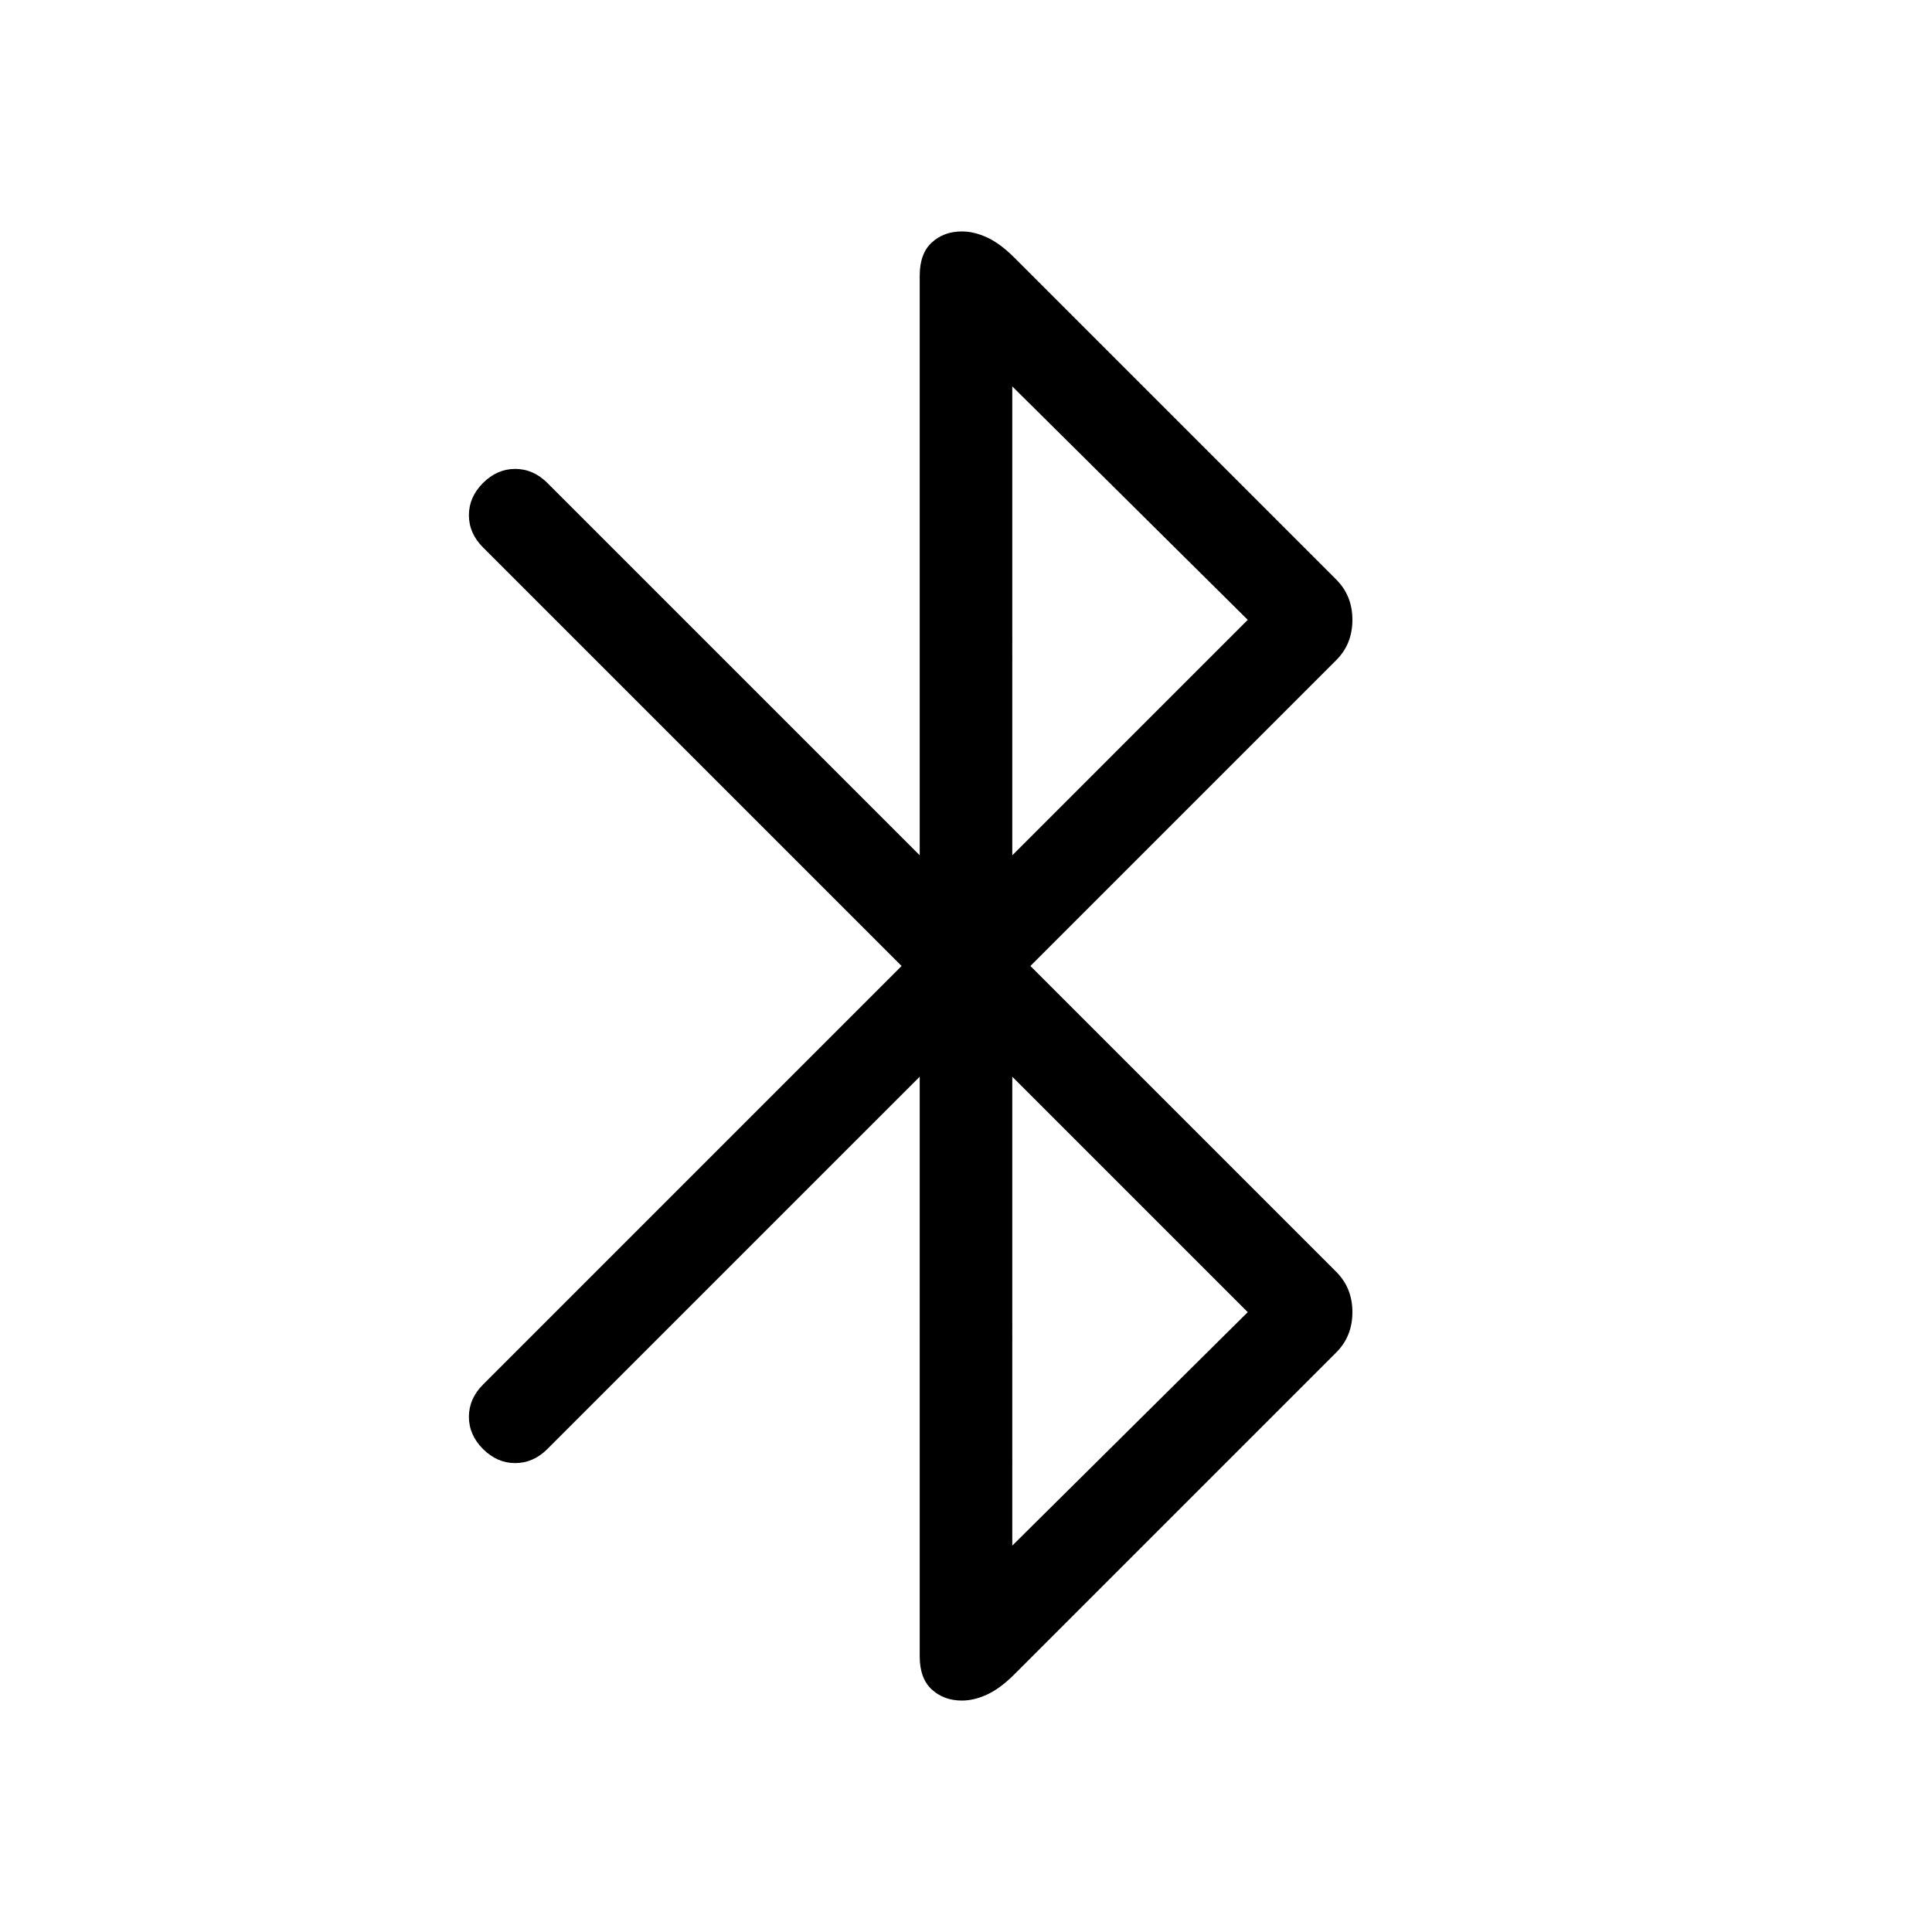 <svg xmlns="http://www.w3.org/2000/svg" width="48" height="48" viewBox="0 0 48 48"><path d="M22.85 26.75 13.6 36q-.35.35-.8.35-.45 0-.8-.35-.35-.35-.35-.8 0-.45.35-.8L22.4 24 12 13.6q-.35-.35-.35-.8 0-.45.35-.8.35-.35.8-.35.45 0 .8.35l9.25 9.25V6.85q0-.55.3-.825.3-.275.75-.275.3 0 .625.15t.675.5l8 8q.2.2.3.45.1.25.1.55 0 .3-.1.55-.1.25-.3.45L25.6 24l7.6 7.6q.2.2.3.45.1.25.1.55 0 .3-.1.55-.1.25-.3.45l-8 8q-.35.35-.675.5-.325.15-.625.15-.45 0-.75-.275t-.3-.825Zm2.3-5.5L31 15.4l-5.85-5.8Zm0 17.15L31 32.6l-5.85-5.85Z"/></svg>